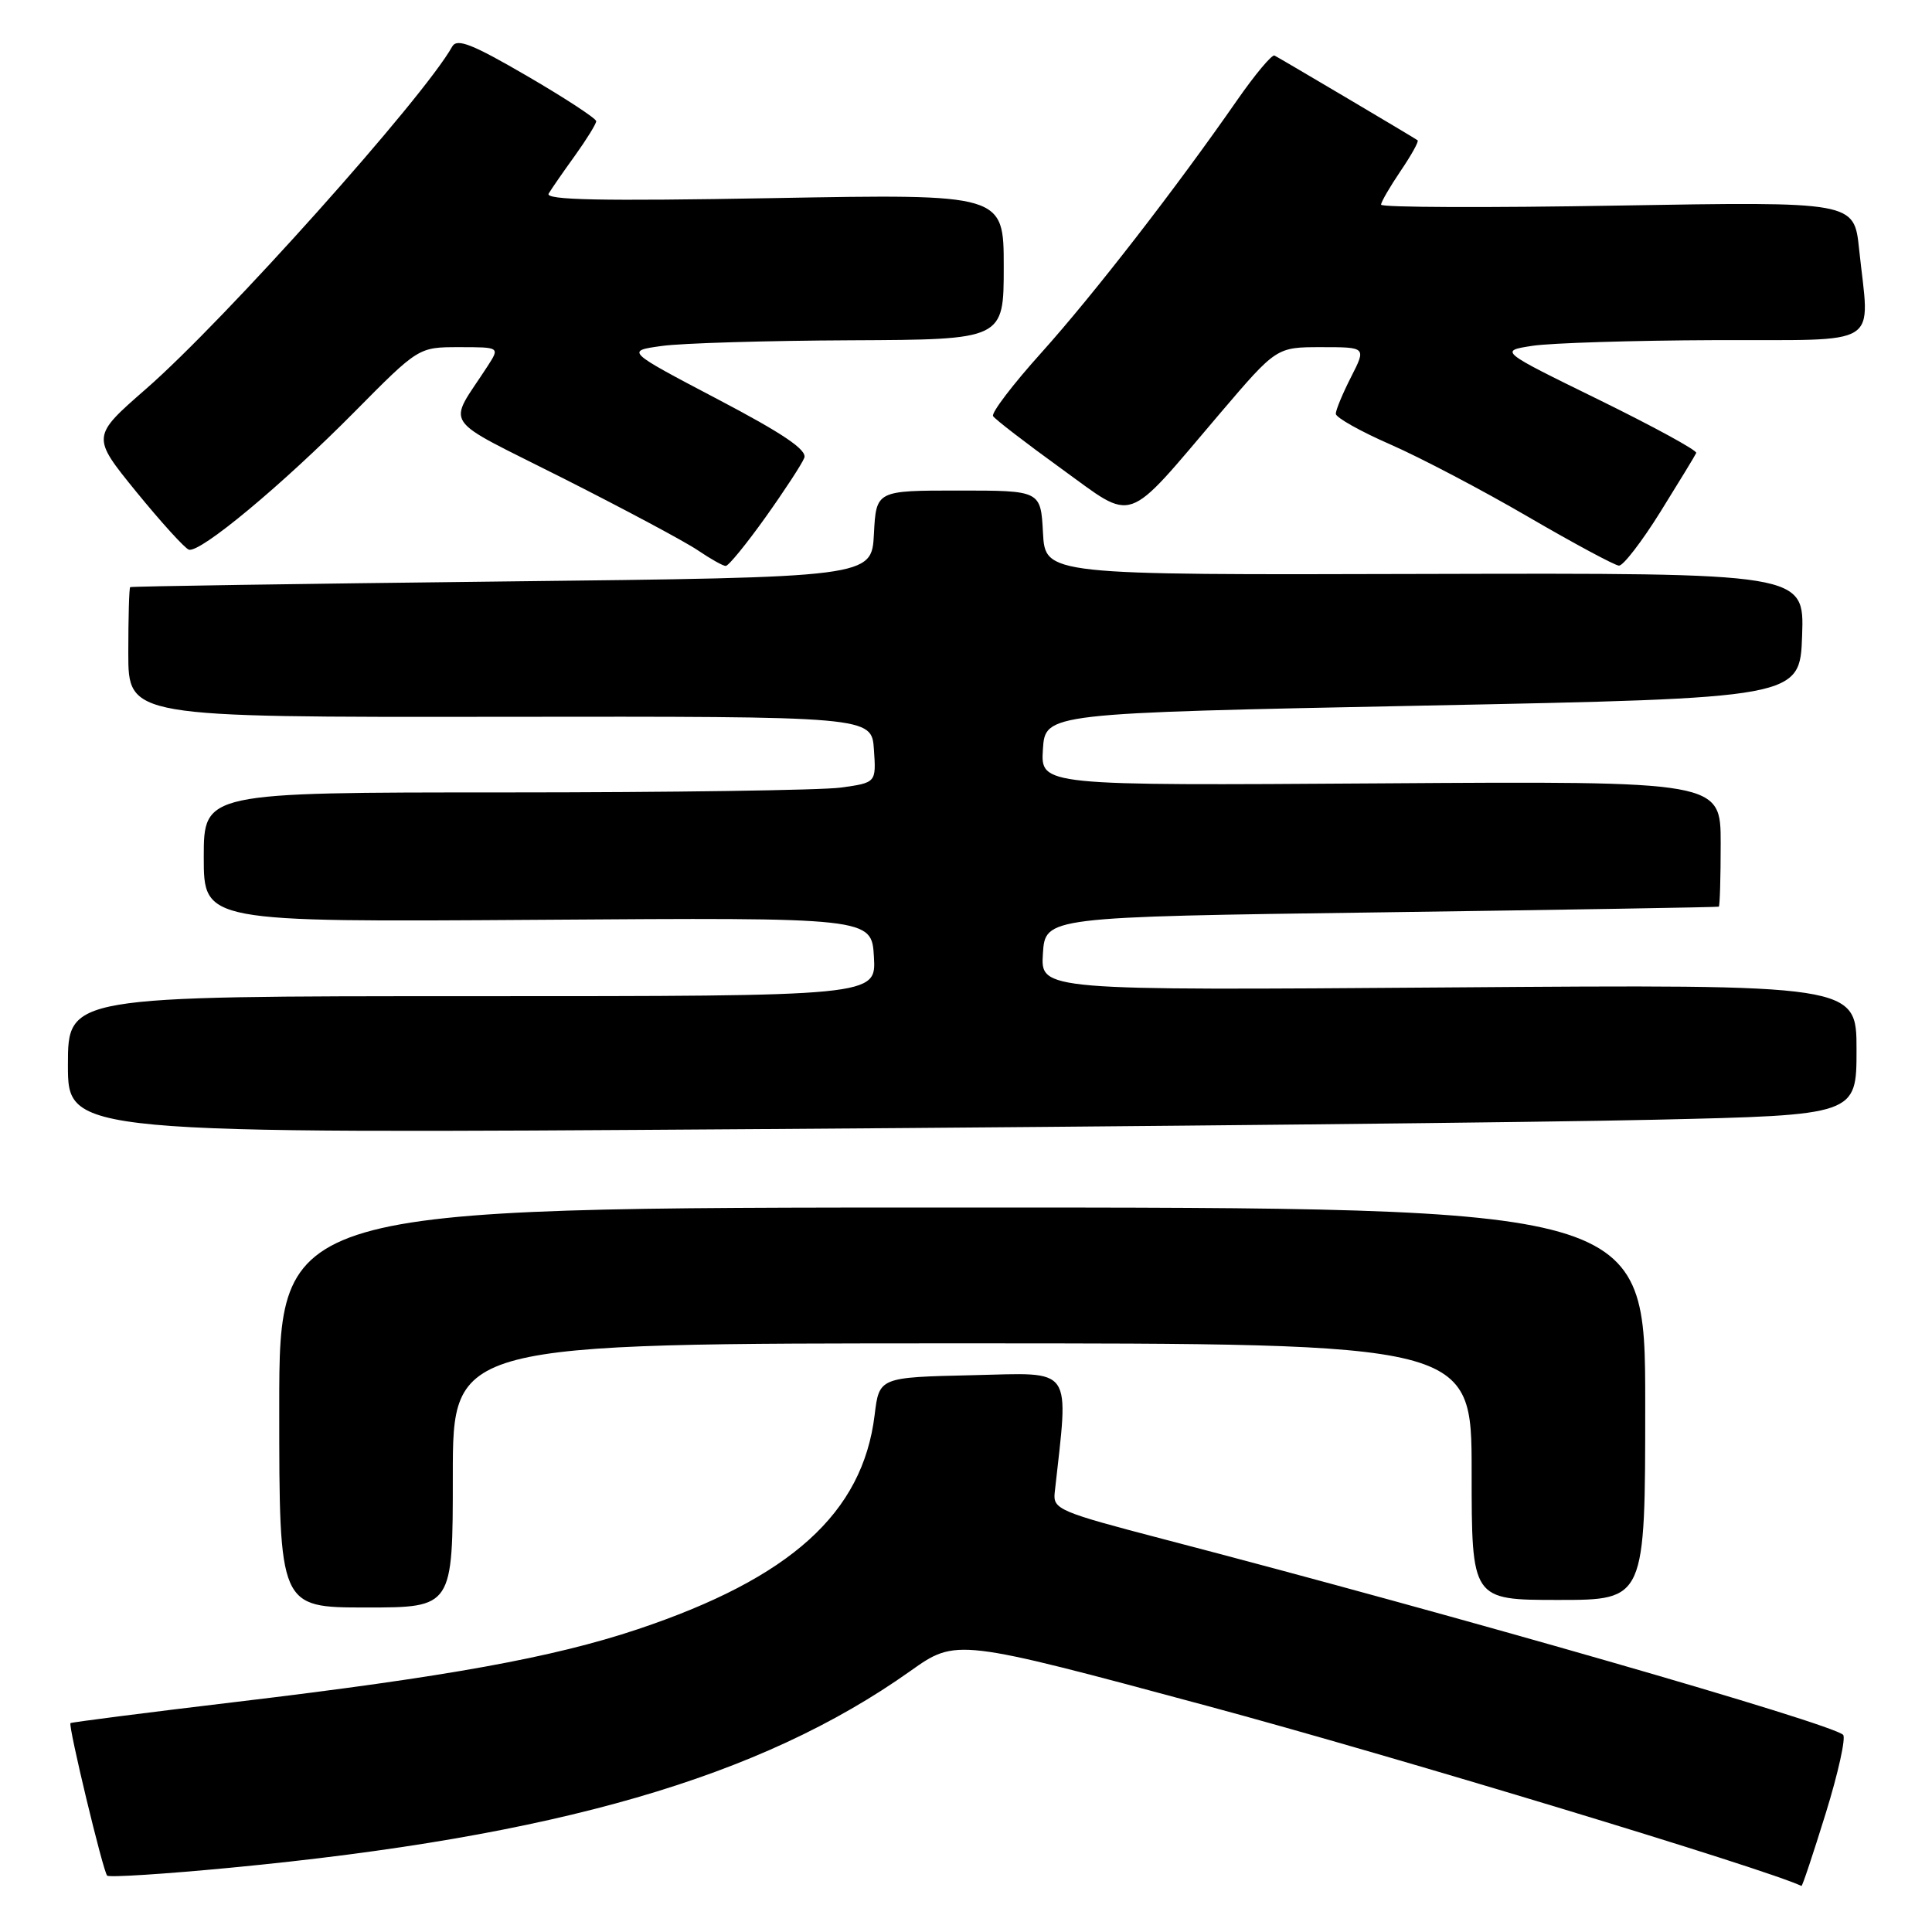 <?xml version="1.0" encoding="UTF-8" standalone="no"?>
<!DOCTYPE svg PUBLIC "-//W3C//DTD SVG 1.1//EN" "http://www.w3.org/Graphics/SVG/1.1/DTD/svg11.dtd" >
<svg xmlns="http://www.w3.org/2000/svg" xmlns:xlink="http://www.w3.org/1999/xlink" version="1.1" viewBox="0 0 256 256">
 <g >
 <path fill="currentColor"
d=" M 241.92 240.27 C 243.58 234.91 244.61 230.23 244.22 229.87 C 242.56 228.33 193.27 214.14 154.00 203.90 C 140.38 200.34 139.52 199.98 139.75 197.81 C 141.63 180.78 142.42 181.91 128.89 182.22 C 116.50 182.50 116.50 182.50 115.89 187.52 C 114.30 200.49 104.77 209.10 84.48 215.89 C 73.25 219.64 59.33 222.17 31.40 225.50 C 19.39 226.93 9.46 228.21 9.34 228.32 C 9.01 228.65 13.66 248.00 14.20 248.53 C 14.46 248.79 21.83 248.32 30.58 247.48 C 73.69 243.36 100.74 235.53 120.61 221.43 C 126.73 217.09 126.73 217.09 160.11 226.08 C 184.67 232.70 234.02 247.65 238.70 249.90 C 238.82 249.96 240.26 245.62 241.92 240.27 Z  M 60.00 195.50 C 60.00 178.00 60.00 178.00 127.50 178.00 C 195.00 178.00 195.00 178.00 195.00 195.00 C 195.00 212.00 195.00 212.00 206.50 212.00 C 218.00 212.00 218.00 212.00 218.00 186.00 C 218.00 160.00 218.00 160.00 127.50 160.00 C 37.00 160.00 37.00 160.00 37.00 186.50 C 37.00 213.00 37.00 213.00 48.50 213.00 C 60.00 213.00 60.00 213.00 60.00 195.50 Z  M 219.25 148.37 C 246.00 147.76 246.00 147.76 246.00 139.10 C 246.00 130.44 246.00 130.44 191.94 130.84 C 137.88 131.24 137.88 131.24 138.19 126.37 C 138.50 121.50 138.50 121.50 183.00 120.89 C 207.48 120.55 227.61 120.21 227.75 120.14 C 227.89 120.06 228.00 116.29 228.00 111.75 C 228.00 103.50 228.00 103.50 182.94 103.80 C 137.89 104.10 137.89 104.10 138.19 99.30 C 138.50 94.50 138.50 94.50 188.50 93.50 C 238.50 92.50 238.50 92.50 238.79 84.21 C 239.08 75.92 239.08 75.92 188.79 76.05 C 138.50 76.19 138.50 76.19 138.20 70.59 C 137.90 65.00 137.90 65.00 127.00 65.00 C 116.10 65.00 116.10 65.00 115.80 70.75 C 115.50 76.50 115.50 76.50 66.50 77.05 C 39.55 77.36 17.39 77.69 17.25 77.80 C 17.11 77.91 17.00 81.83 17.00 86.52 C 17.00 95.04 17.00 95.04 66.25 94.98 C 115.50 94.92 115.50 94.92 115.80 99.32 C 116.10 103.71 116.10 103.71 111.41 104.36 C 108.83 104.71 88.78 105.00 66.86 105.00 C 27.00 105.00 27.00 105.00 27.00 113.59 C 27.00 122.18 27.00 122.18 71.25 121.88 C 115.50 121.57 115.50 121.57 115.80 126.79 C 116.10 132.00 116.10 132.00 62.55 132.00 C 9.00 132.00 9.00 132.00 9.00 141.12 C 9.00 150.24 9.00 150.24 100.75 149.61 C 151.21 149.27 204.54 148.71 219.25 148.37 Z  M 101.42 68.56 C 103.95 65.01 106.27 61.46 106.57 60.67 C 106.98 59.62 103.75 57.44 95.02 52.86 C 82.92 46.50 82.92 46.50 87.71 45.84 C 90.34 45.47 101.61 45.14 112.75 45.09 C 133.00 45.00 133.00 45.00 133.00 35.35 C 133.00 25.70 133.00 25.70 102.50 26.25 C 79.64 26.66 72.18 26.51 72.70 25.65 C 73.08 25.02 74.65 22.74 76.20 20.60 C 77.74 18.45 79.00 16.41 79.00 16.06 C 79.00 15.70 74.89 13.01 69.86 10.08 C 62.56 5.83 60.56 5.04 59.92 6.17 C 56.11 12.99 29.73 42.48 19.35 51.53 C 12.11 57.85 12.11 57.85 18.07 65.18 C 21.35 69.20 24.48 72.65 25.02 72.83 C 26.49 73.33 37.38 64.27 46.98 54.57 C 55.46 46.00 55.46 46.00 60.84 46.00 C 66.23 46.00 66.23 46.00 64.62 48.50 C 59.27 56.78 58.08 55.02 74.67 63.40 C 82.82 67.52 90.85 71.81 92.50 72.94 C 94.15 74.06 95.80 74.99 96.16 74.99 C 96.53 75.00 98.89 72.10 101.42 68.56 Z  M 220.02 67.81 C 222.48 63.85 224.62 60.35 224.76 60.02 C 224.91 59.69 219.09 56.52 211.84 52.96 C 198.65 46.50 198.65 46.50 203.07 45.82 C 205.51 45.45 216.39 45.11 227.25 45.07 C 249.73 44.99 247.73 46.26 246.34 33.00 C 245.68 26.71 245.68 26.71 214.34 27.24 C 197.10 27.54 183.00 27.49 183.00 27.12 C 183.00 26.76 184.17 24.75 185.59 22.65 C 187.01 20.56 188.03 18.73 187.84 18.59 C 187.44 18.28 169.80 7.84 168.88 7.36 C 168.54 7.19 166.31 9.85 163.93 13.27 C 155.78 25.00 144.88 39.06 138.00 46.72 C 134.21 50.93 131.32 54.72 131.59 55.14 C 131.85 55.56 135.90 58.68 140.59 62.07 C 150.53 69.24 148.85 69.82 161.68 54.75 C 169.14 46.00 169.14 46.00 175.09 46.00 C 181.04 46.00 181.04 46.00 179.02 49.96 C 177.91 52.14 177.00 54.33 177.00 54.83 C 177.00 55.32 180.26 57.16 184.25 58.90 C 188.24 60.65 196.45 64.96 202.50 68.49 C 208.55 72.01 213.96 74.92 214.52 74.95 C 215.08 74.98 217.56 71.76 220.02 67.81 Z "/>
</g>
</svg>